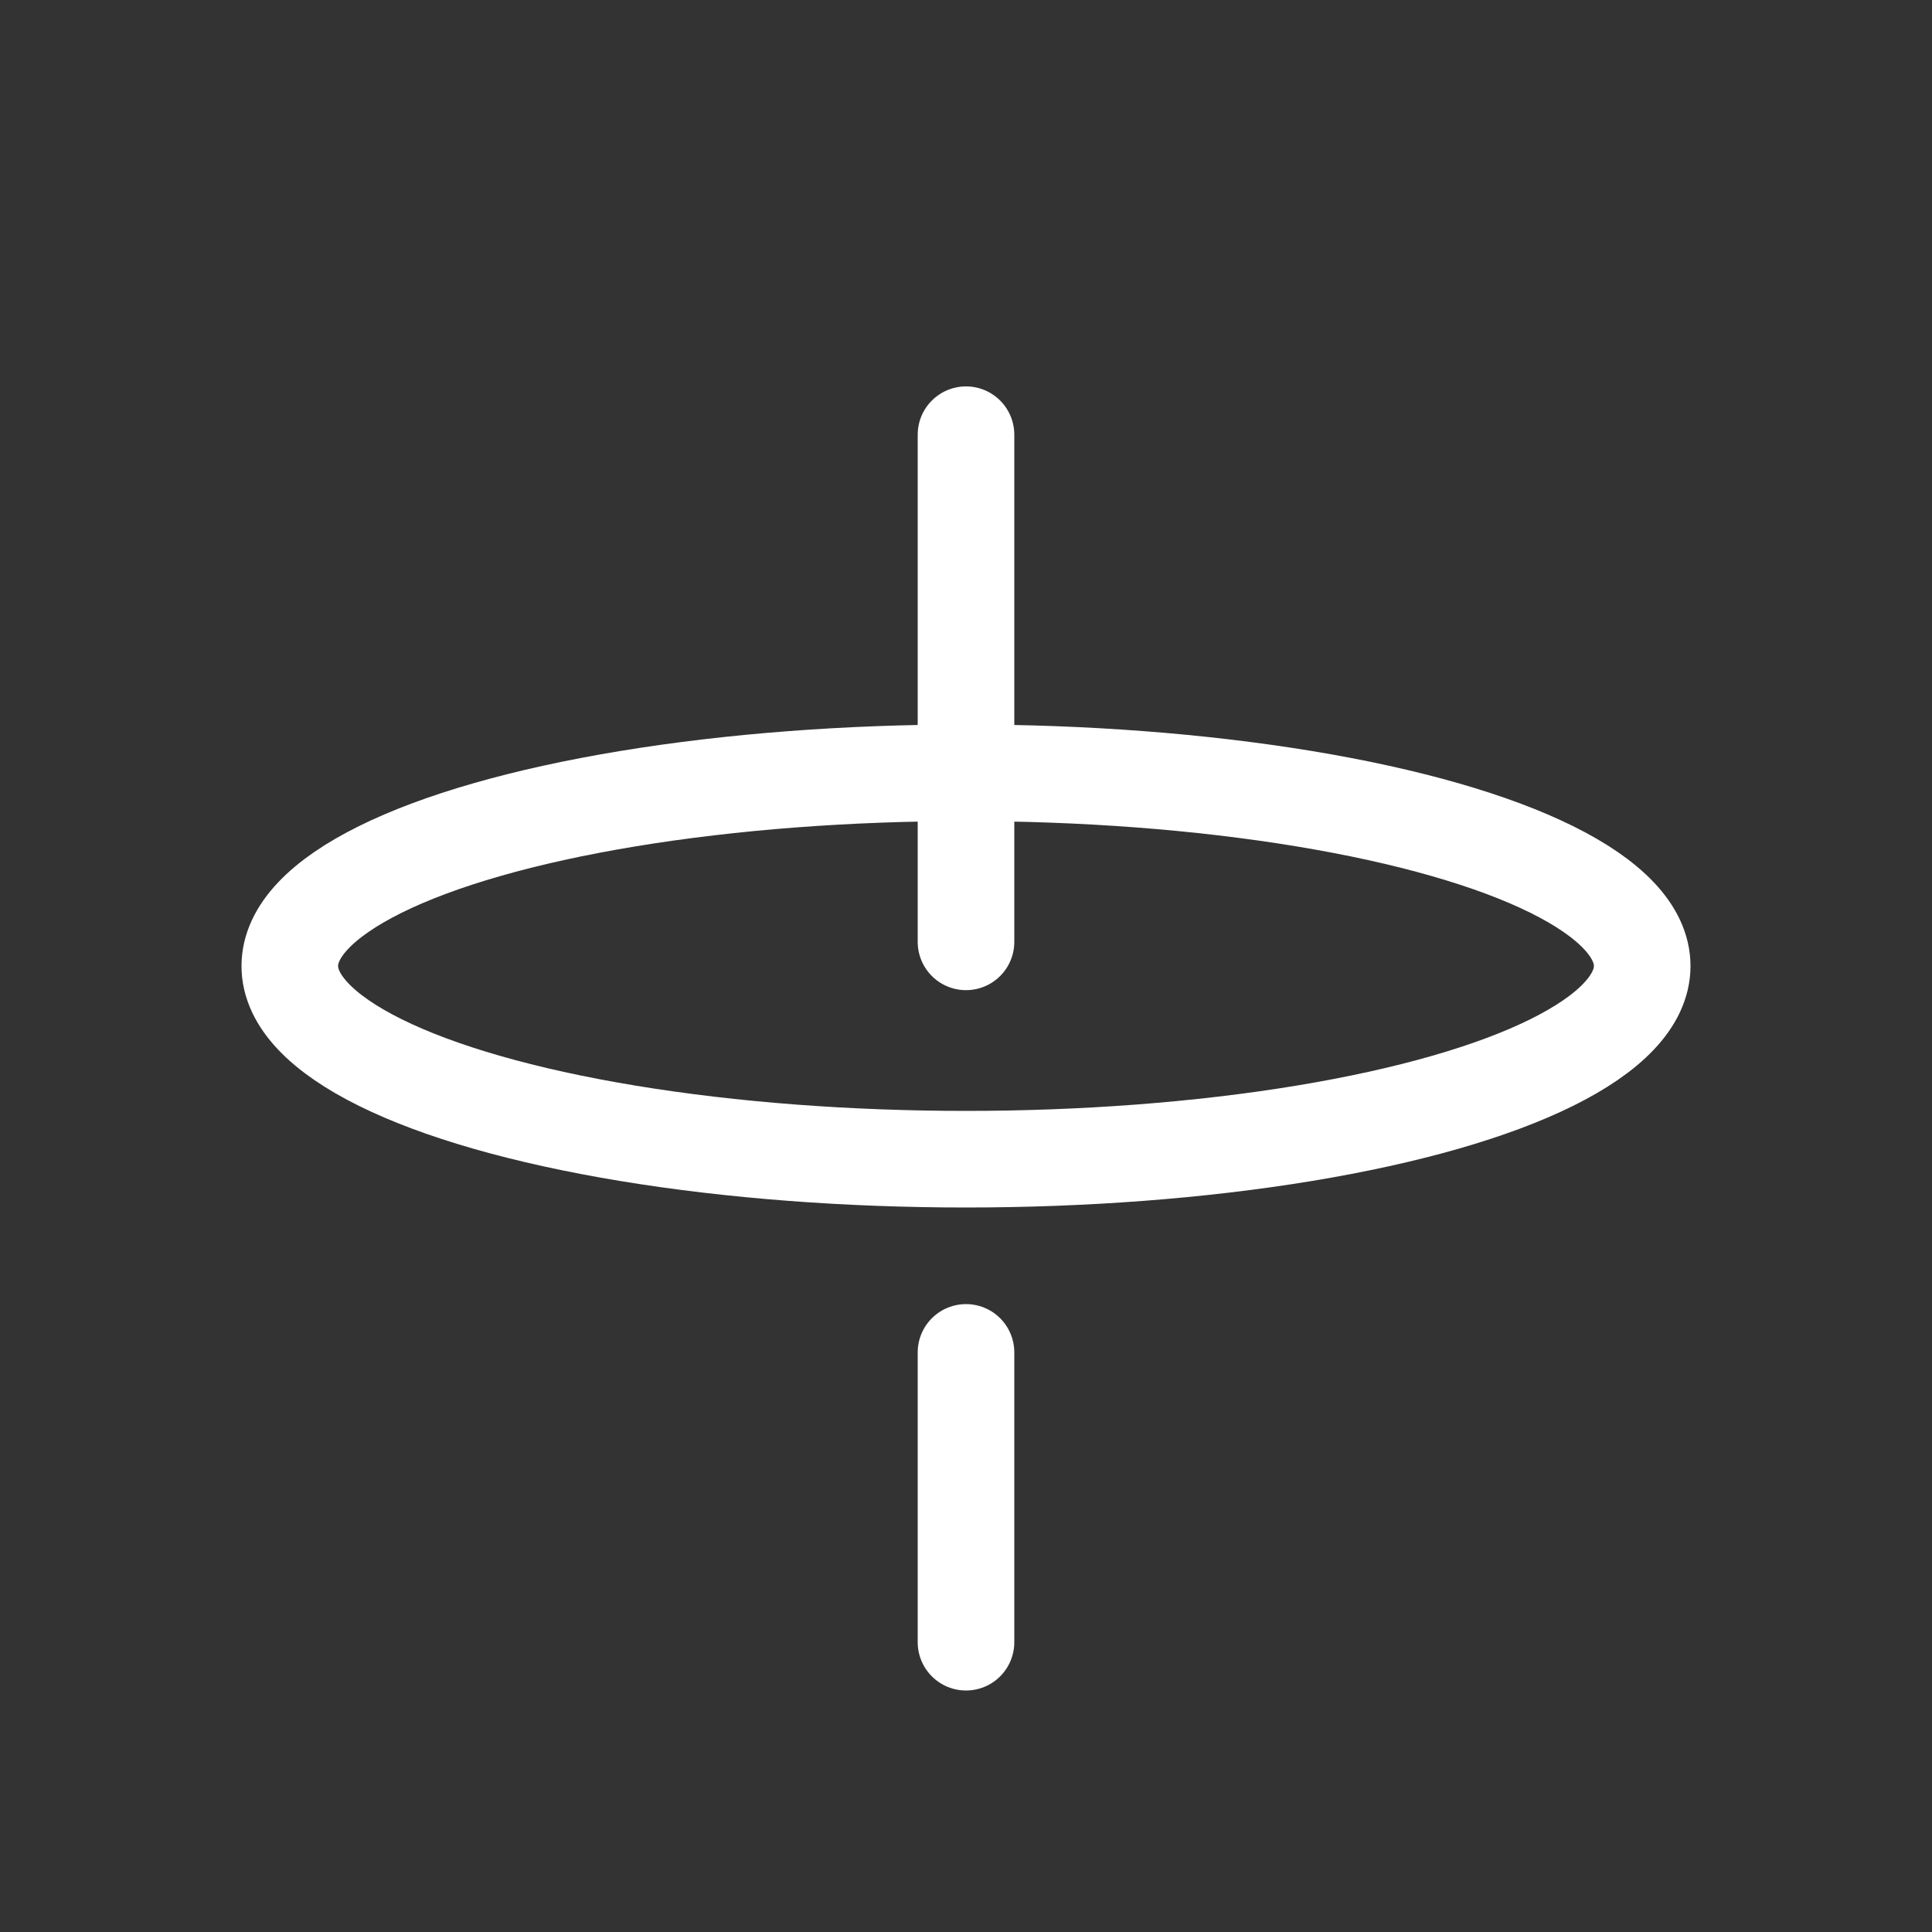 <svg width="40" height="40" viewBox="0 0 40 40" fill="none" xmlns="http://www.w3.org/2000/svg">
<rect x="0" y="0" width="40" height="40" fill="#333333" stroke="none"/>
<ellipse cx="20" cy="20" rx="14" ry="4" stroke="white" stroke-width="2"/>
<path d="M20 9V19.5" stroke="white" stroke-width="2" stroke-linecap="round"/>
<path d="M20 28V34" stroke="white" stroke-width="2" stroke-linecap="round"/>
</svg>
